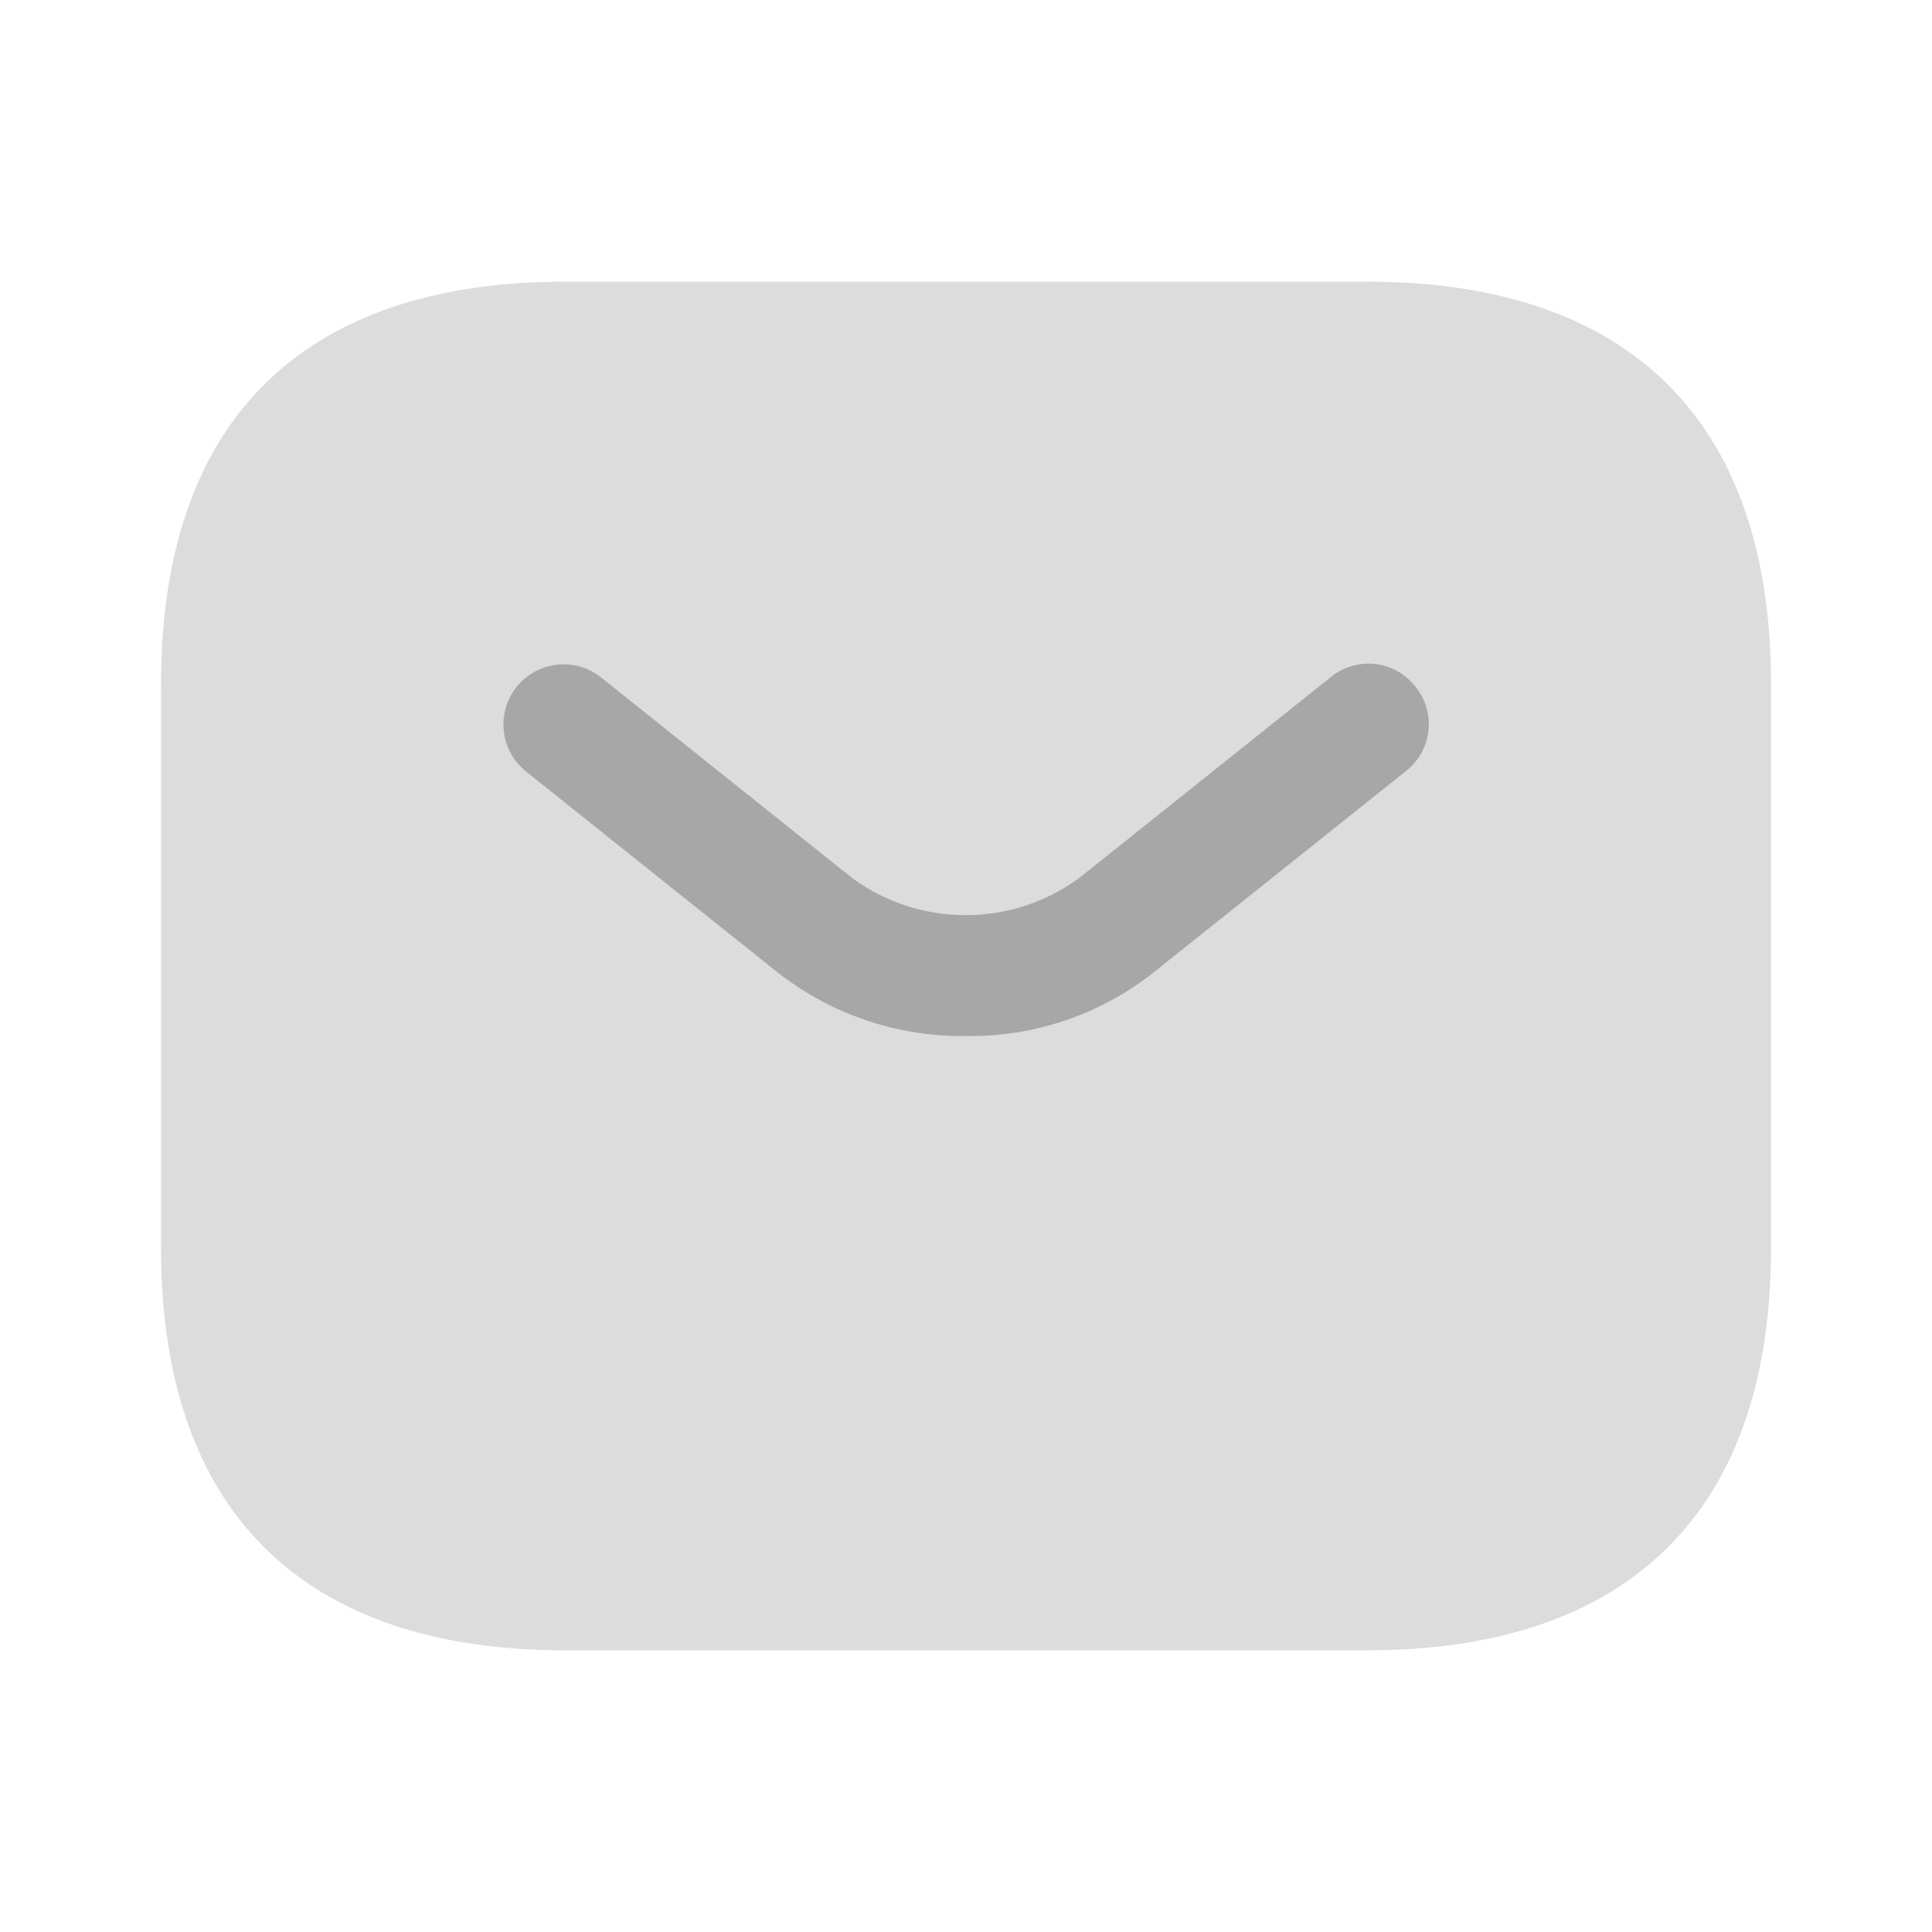 <svg id="sms" xmlns="http://www.w3.org/2000/svg" width="35" height="35" viewBox="0 0 35 35">
  <path id="Vector" d="M0,0H35V35H0Z" fill="none" opacity="0"/>
  <path id="Vector-2" data-name="Vector" d="M21.875,24.792H7.292C2.917,24.792,0,22.6,0,17.5V7.292C0,2.188,2.917,0,7.292,0H21.875c4.375,0,7.292,2.188,7.292,7.292V17.5C29.167,22.6,26.25,24.792,21.875,24.792Z" transform="translate(2.917 5.104)" fill="#a7a7a7" opacity="0.4"/>
  <g id="Group" transform="translate(9.111 12.023)">
    <path id="Vector-3" data-name="Vector" d="M8.389,6.746A5.421,5.421,0,0,1,4.977,5.594L.412,1.948A1.09,1.09,0,0,1,1.769.242L6.333,3.888a3.48,3.48,0,0,0,4.1,0L15,.242a1.076,1.076,0,0,1,1.531.175,1.076,1.076,0,0,1-.175,1.531L11.787,5.594A5.352,5.352,0,0,1,8.389,6.746Z" transform="translate(0 0)" fill="#a7a7a7"/>
  </g>
</svg>
